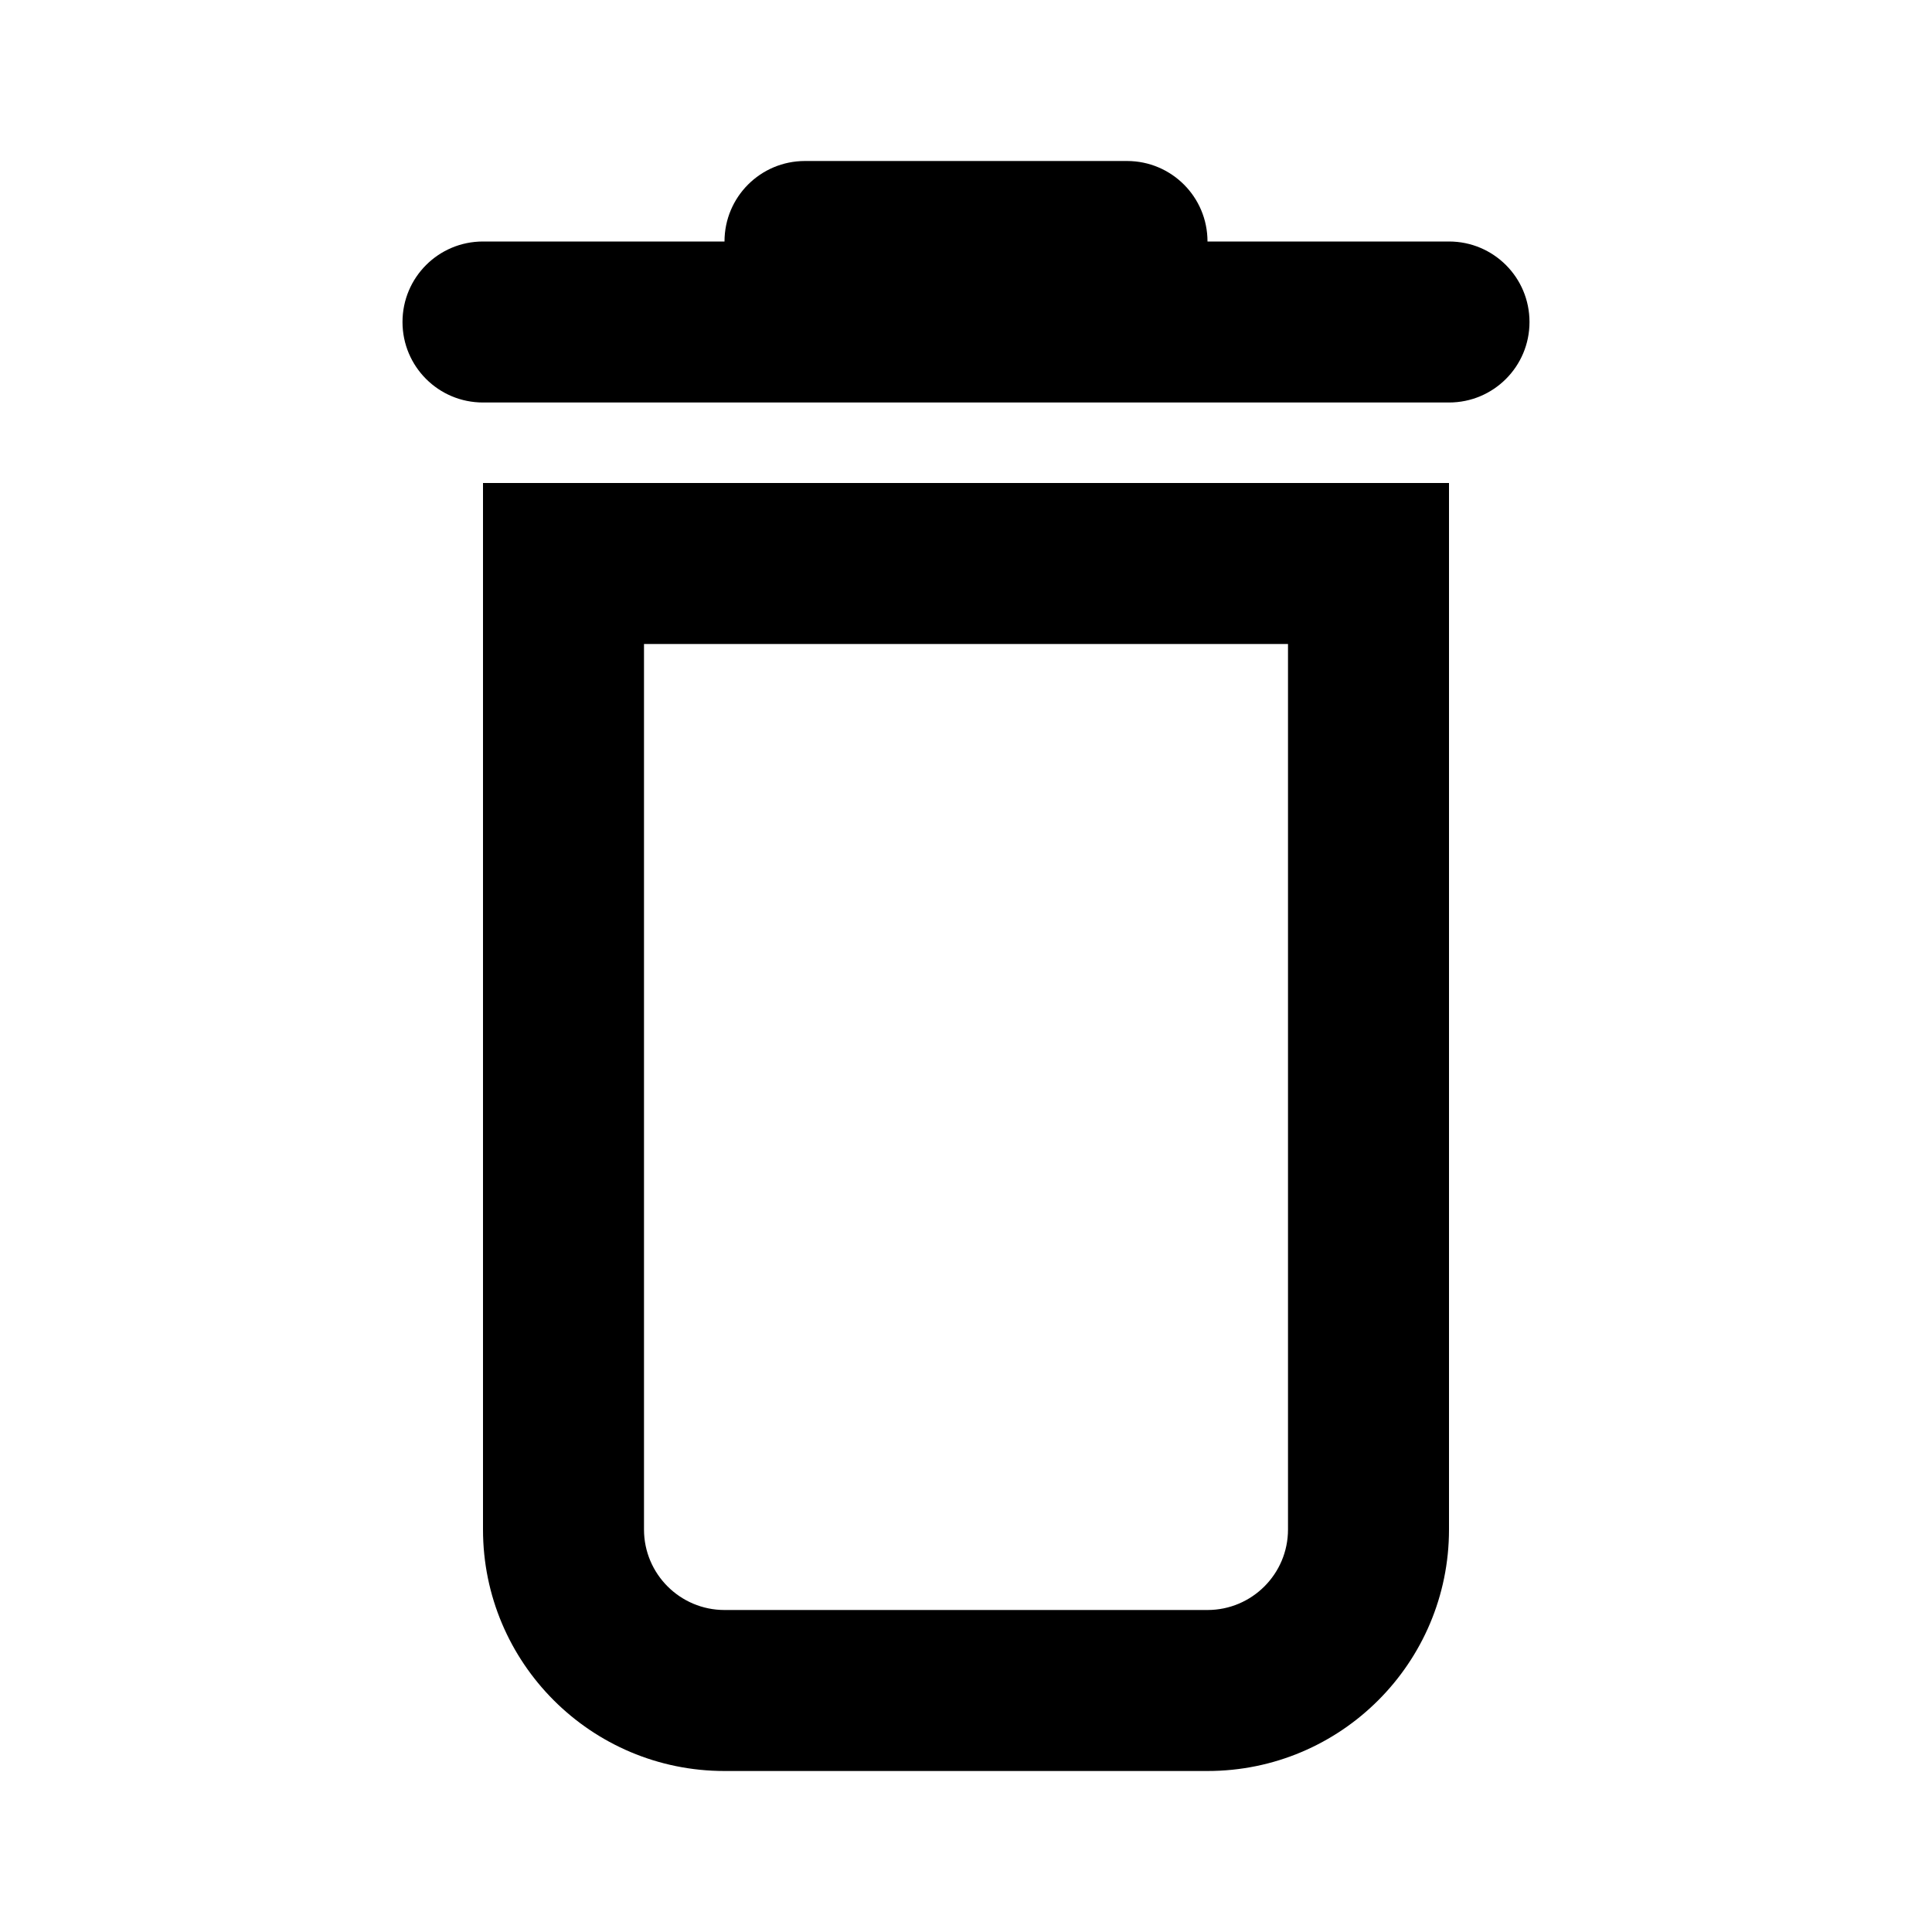 <svg xmlns="http://www.w3.org/2000/svg" width="24" height="24" viewBox="0 0 24 24">
  <path fill-rule="evenodd" d="M19,4 C19,4.553 18.553,5 18,5 L6,5 C5.447,5 5,4.553 5,4 C5,3.447 5.447,3 6,3 L9,3 C9,2.447 9.447,2 10,2 L14,2 C14.553,2 15,2.447 15,3 L18,3 C18.553,3 19,3.447 19,4 L19,4 Z M8,8 L16,8 L16,19 C16,19.552 15.552,20 15,20 L9,20 C8.448,20 8,19.552 8,19 L8,8 Z M6,19 C6,20.657 7.343,22 9,22 L15,22 C16.657,22 18,20.657 18,19 L18,6 L6,6 L6,19 Z"/>
</svg>
